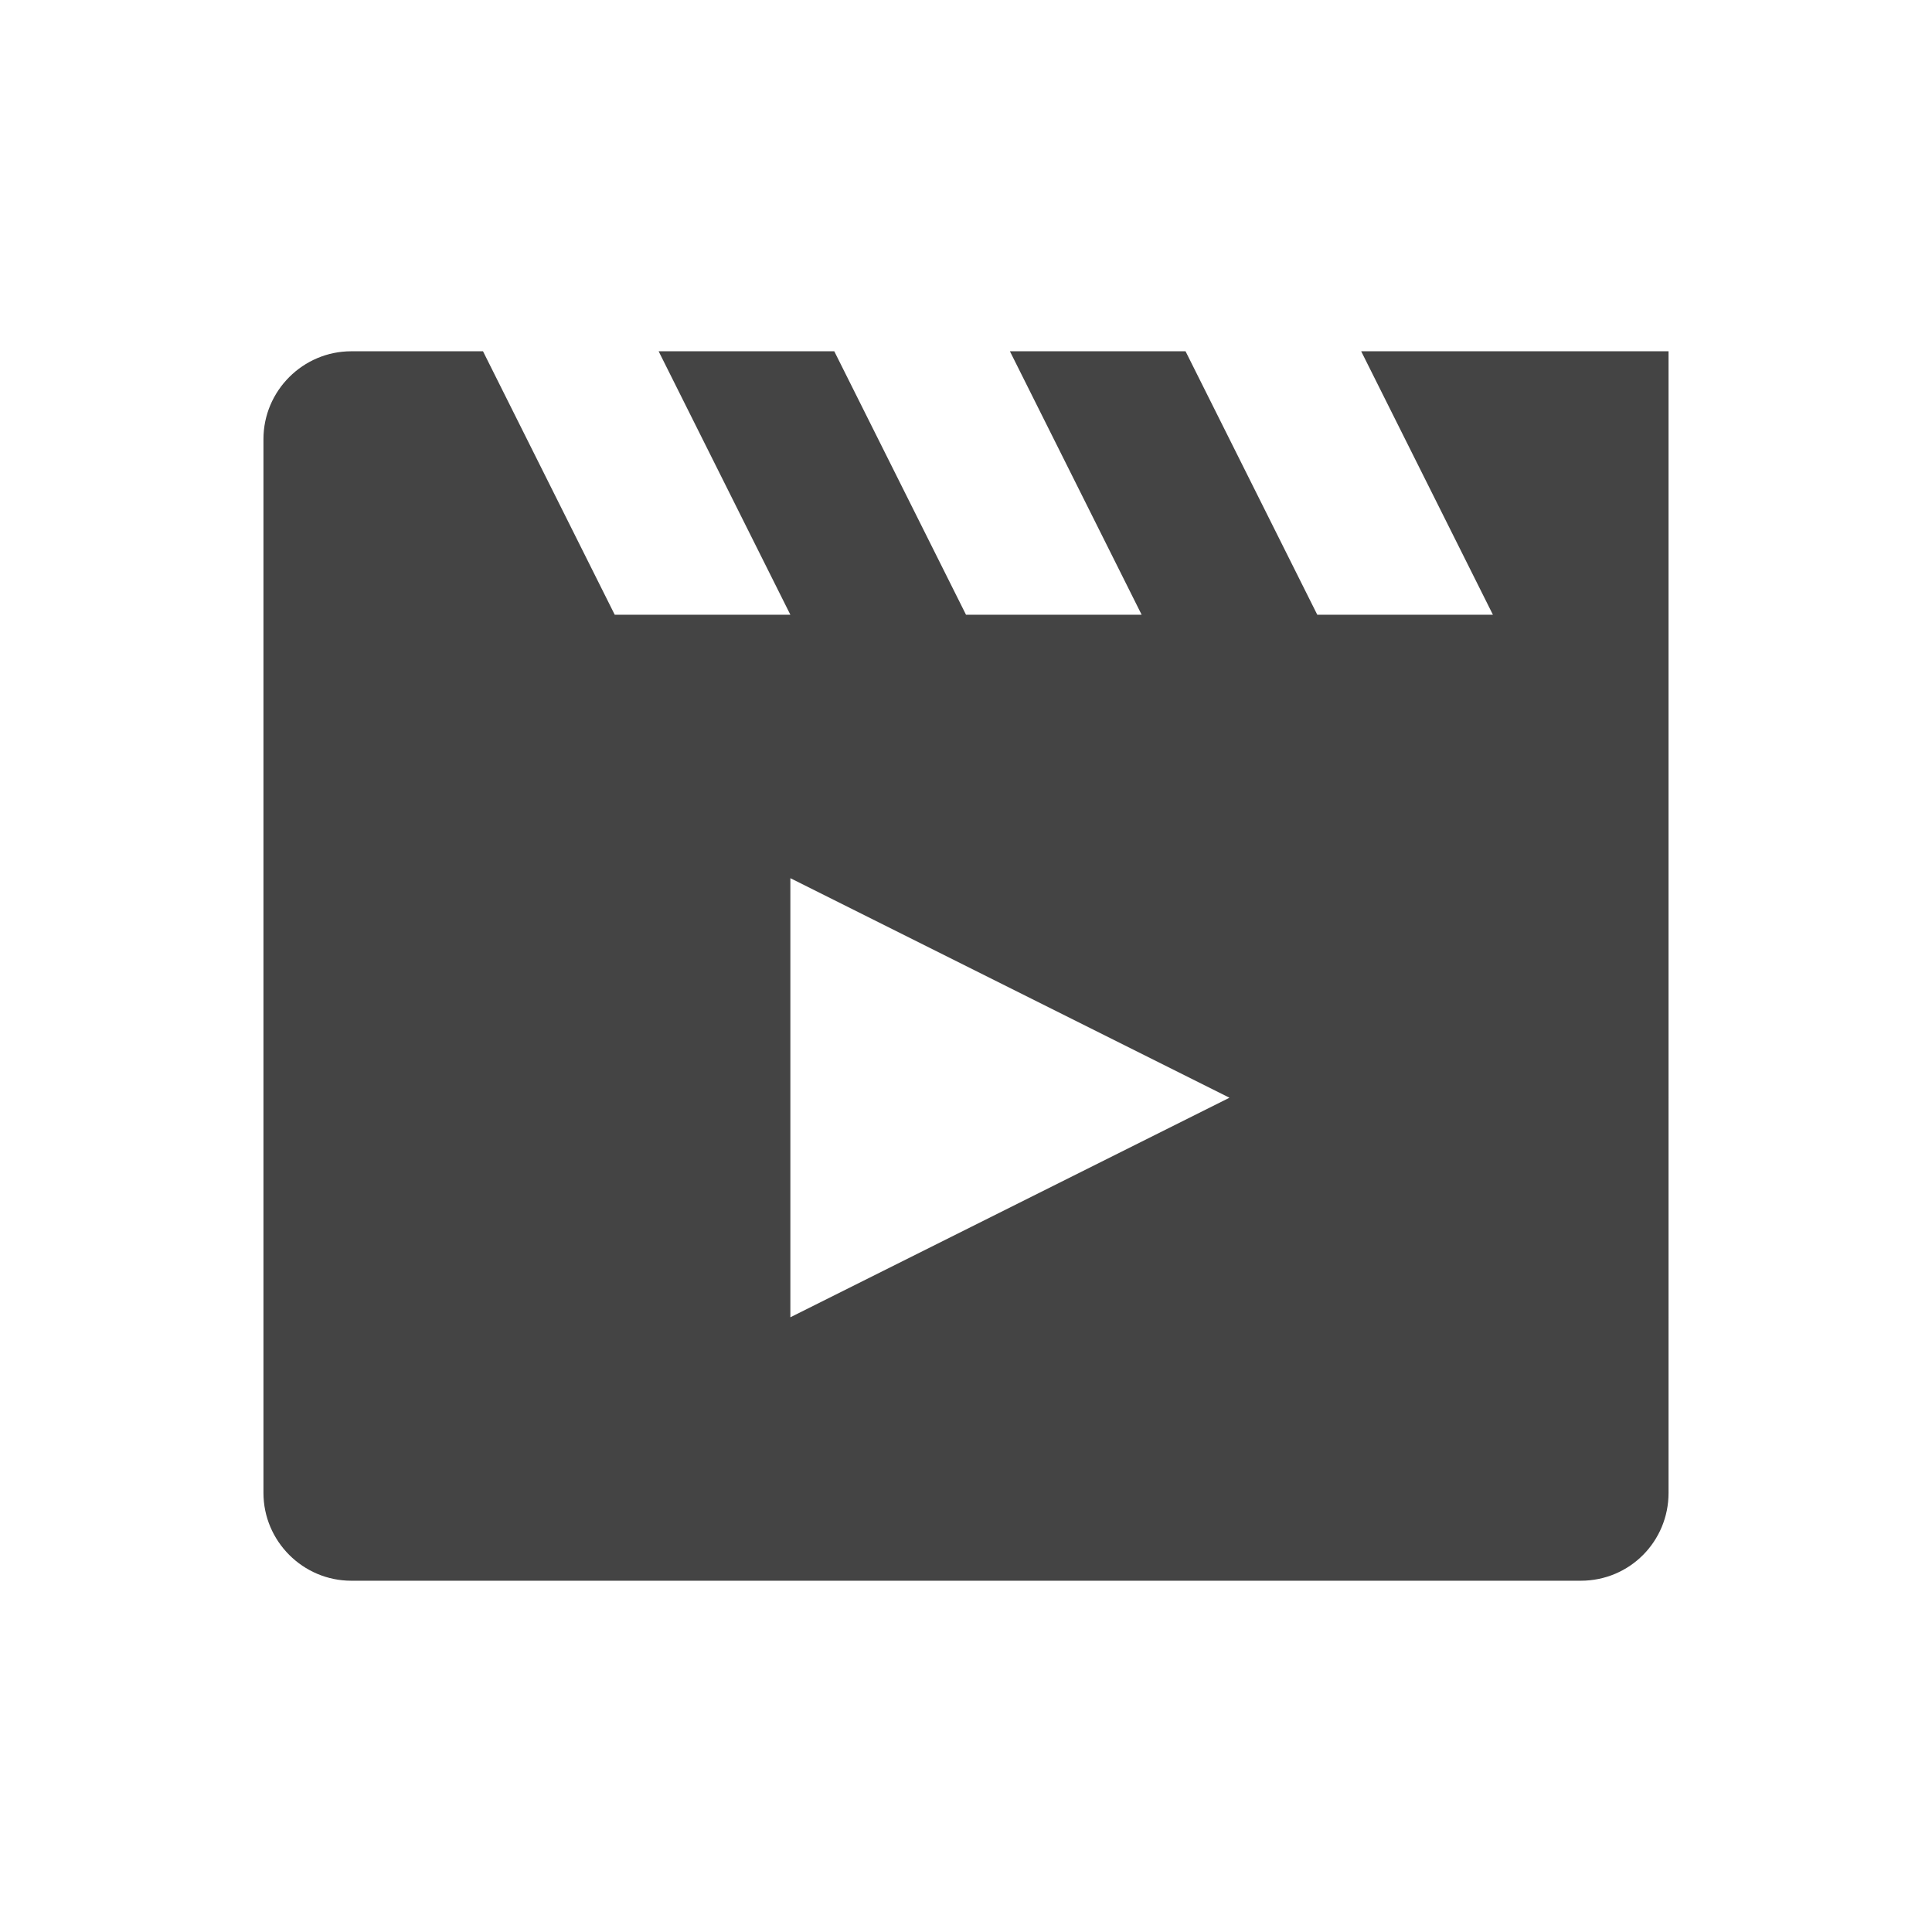 <svg xmlns="http://www.w3.org/2000/svg" width="22" height="22" version="1.1">
 <defs>
  <style id="current-color-scheme" type="text/css">
   .ColorScheme-Text { color:#444444; } .ColorScheme-Highlight { color:#4285f4; } .ColorScheme-NeutralText { color:#ff9800; } .ColorScheme-PositiveText { color:#4caf50; } .ColorScheme-NegativeText { color:#f44336; }
  </style>
 </defs>
 <path style="fill:currentColor" class="ColorScheme-Text" d="M 4,4 C 3.45,4 3,4.45 3,5 v 12 c 0,0.55 0.45,1 1,1 h 14 c 0.56,0 1,-0.45 1,-1 V 5 4 H 15.5 L 17,7 H 15 L 13.5,4 h -2 L 13,7 H 11 L 9.5,4 h -2 L 9,7 H 7 L 5.5,4 Z m 5,6 5,2.5 -5,2.5 z"/>
</svg>
